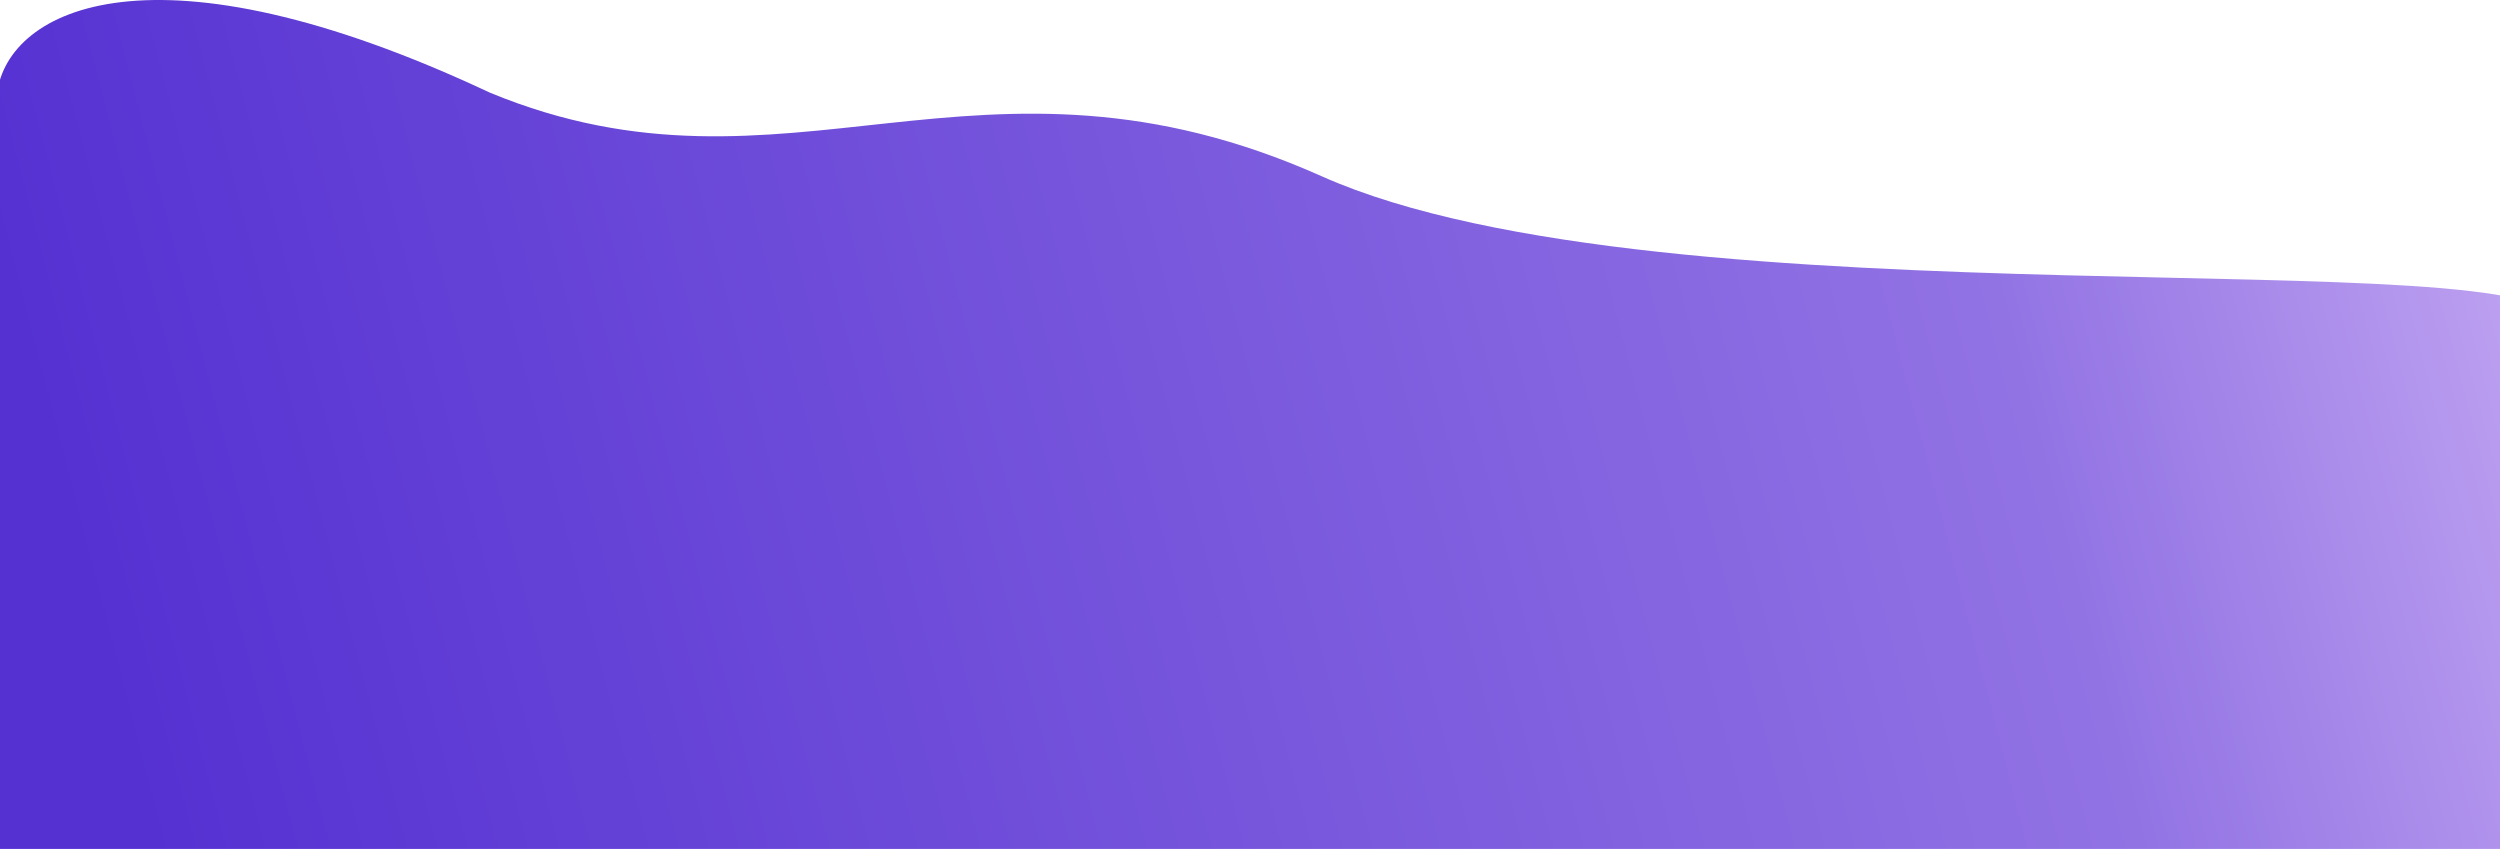 <svg width="1920" height="652" viewBox="0 0 1920 652" fill="none" xmlns="http://www.w3.org/2000/svg">
<path d="M1964 652H-1.89C-1.89 501.366 -10.913 135.509 -2.221 71.211C6.471 6.912 117.853 -50.185 376.359 71.211C605.233 165.654 751.188 17.618 1015.02 135.348C1278.85 253.077 1959.4 182.893 1964 248.097V652Z" fill="url(#paint0_linear_1876_9850)"/>
<defs>
<linearGradient id="paint0_linear_1876_9850" x1="103.156" y1="601.712" x2="2277.14" y2="37.815" gradientUnits="userSpaceOnUse">
<stop stop-color="#5531D2"/>
<stop offset="0.659" stop-color="#9273E4"/>
<stop offset="1" stop-color="#E7CDFC"/>
</linearGradient>
</defs>
</svg>
